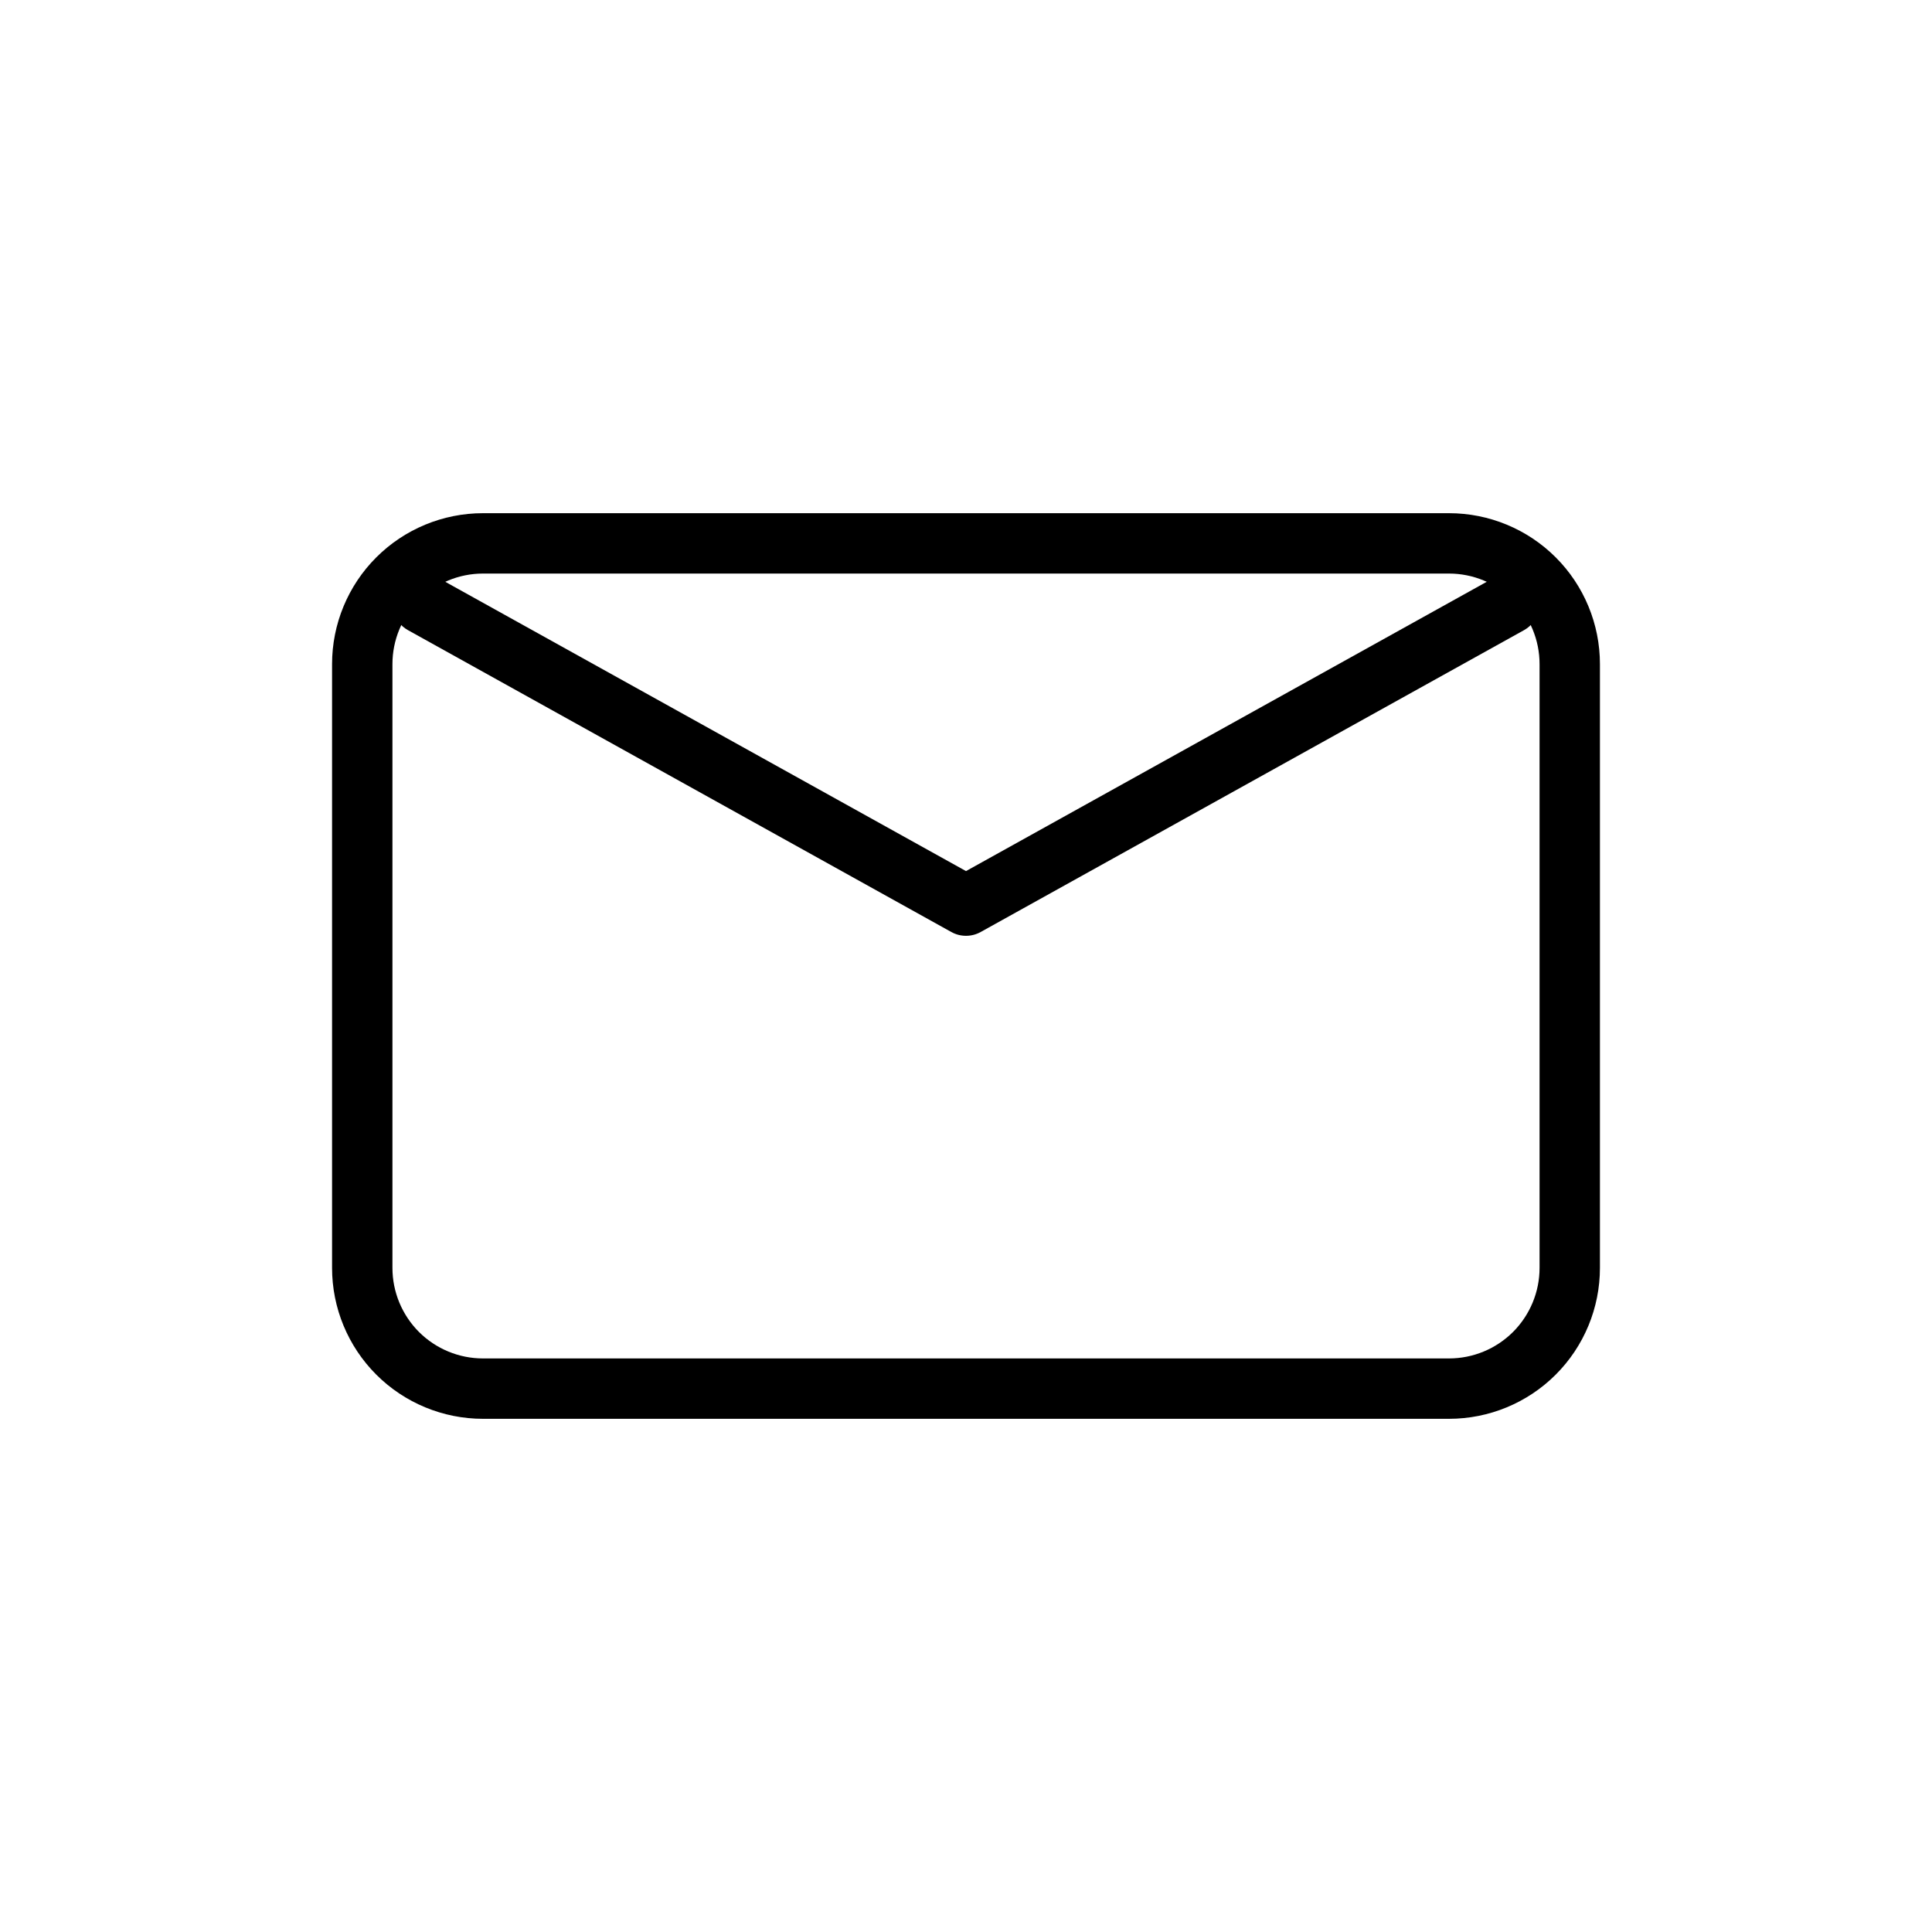 <?xml version="1.0" ?><!DOCTYPE svg  PUBLIC '-//W3C//DTD SVG 1.1//EN'  'http://www.w3.org/Graphics/SVG/1.1/DTD/svg11.dtd'><svg height="100%" style="fill-rule:evenodd;clip-rule:evenodd;stroke-linejoin:round;stroke-miterlimit:2;" version="1.1" viewBox="0 0 32 32" width="100%" xml:space="preserve" xmlns="http://www.w3.org/2000/svg" xmlns:serif="http://www.serif.com/" xmlns:xlink="http://www.w3.org/1999/xlink"><path d="M26.5,11c-0,-0.663 -0.263,-1.299 -0.732,-1.768c-0.469,-0.469 -1.105,-0.732 -1.768,-0.732c-3.832,0 -12.168,0 -16,-0c-0.663,-0 -1.299,0.263 -1.768,0.732c-0.469,0.469 -0.732,1.105 -0.732,1.768c0,2.661 0,7.339 0,10c0,0.663 0.263,1.299 0.732,1.768c0.469,0.469 1.105,0.732 1.768,0.732c3.832,0 12.168,0 16,-0c0.663,0 1.299,-0.263 1.768,-0.732c0.469,-0.469 0.732,-1.105 0.732,-1.768l-0,-10Zm-1,-0c-0,-0.398 -0.158,-0.779 -0.439,-1.061c-0.282,-0.281 -0.663,-0.439 -1.061,-0.439c-3.832,0 -12.168,0 -16,-0c-0.398,-0 -0.779,0.158 -1.061,0.439c-0.281,0.282 -0.439,0.663 -0.439,1.061c0,2.661 0,7.339 -0,10c0,0.398 0.158,0.779 0.439,1.061c0.282,0.281 0.663,0.439 1.061,0.439c3.832,0 12.168,0 16,0c0.398,0 0.779,-0.158 1.061,-0.439c0.281,-0.282 0.439,-0.663 0.439,-1.061l-0,-10Z"/><path d="M16,14.428l8.757,-4.865c0.241,-0.134 0.546,-0.047 0.68,0.194c0.134,0.241 0.047,0.546 -0.194,0.68l-9,5c-0.151,0.084 -0.335,0.084 -0.486,0l-9,-5c-0.241,-0.134 -0.328,-0.439 -0.194,-0.68c0.134,-0.241 0.439,-0.328 0.68,-0.194l8.757,4.865Z"/></svg>